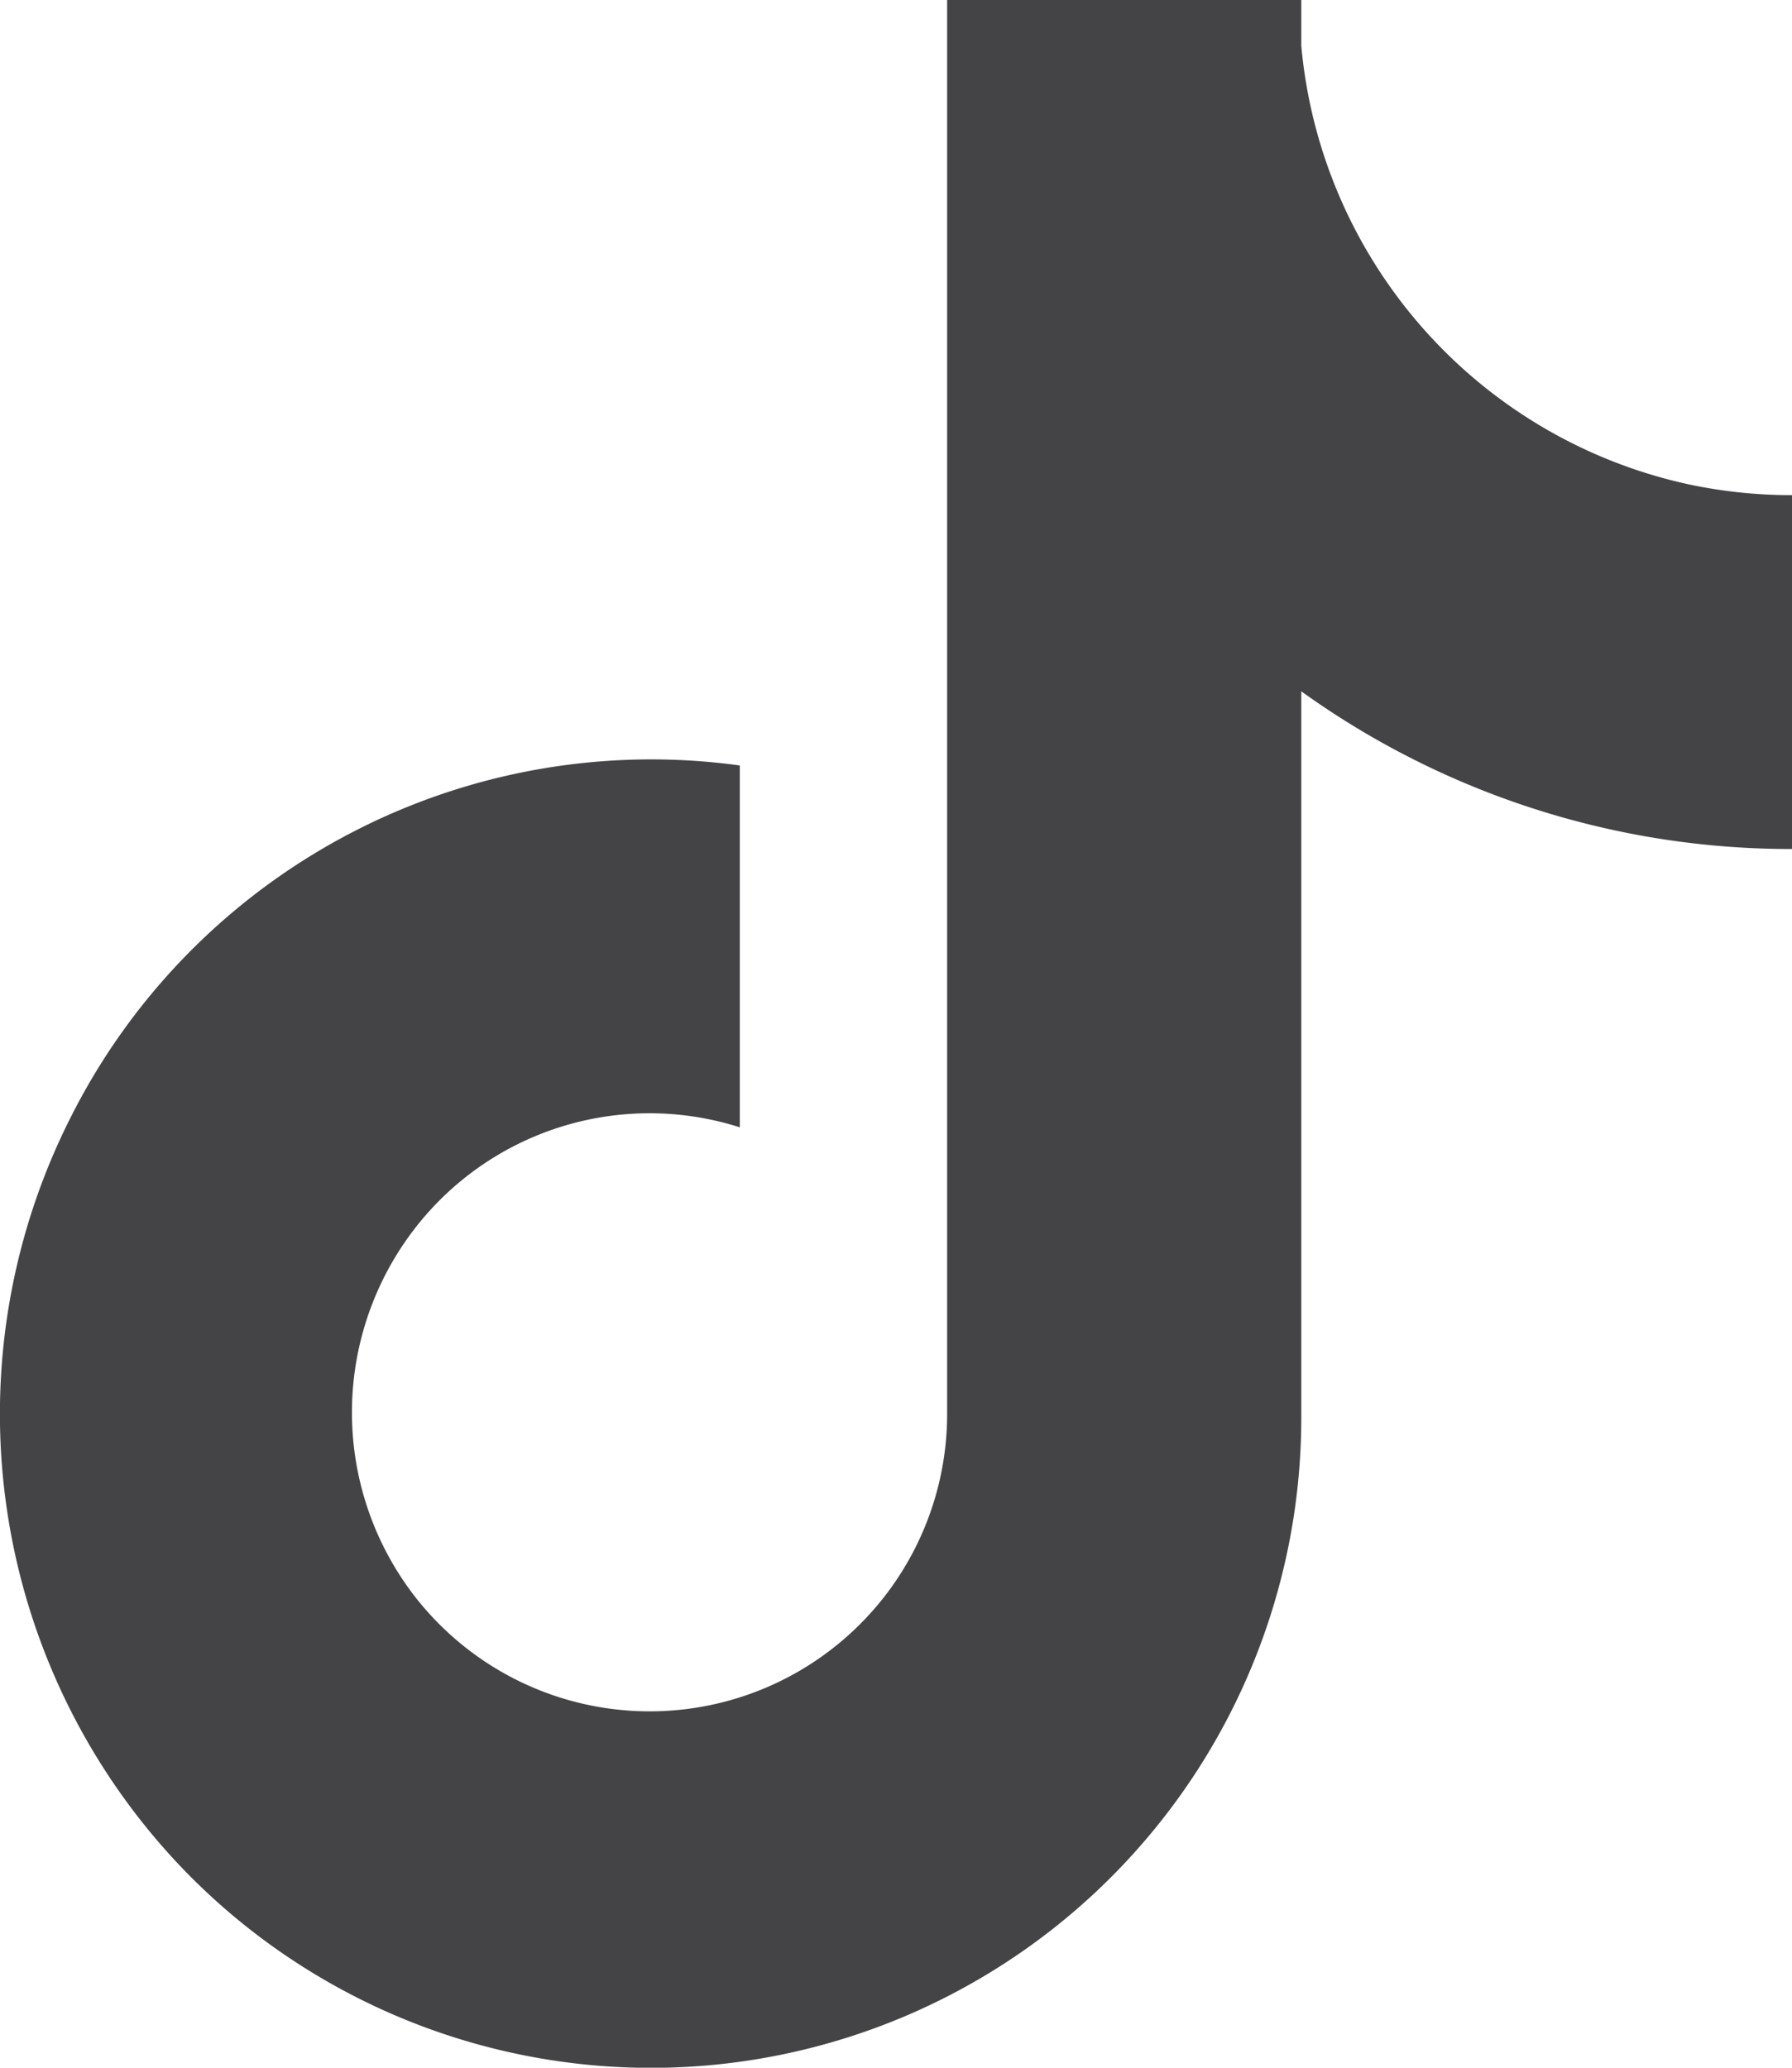 <svg xmlns="http://www.w3.org/2000/svg" width="13" height="15" viewBox="0 0 13 15">
  <path id="tiktok-svgrepo-com" d="M15.412,5.514A3.587,3.587,0,0,1,12.6,2.331V2H10.031V12.253A2.158,2.158,0,0,1,6.153,13.56h0a2.181,2.181,0,0,1-.045-2.565,2.153,2.153,0,0,1,2.419-.817V7.553a4.714,4.714,0,0,0-4.86,2.564A4.766,4.766,0,0,0,4.5,15.571a4.717,4.717,0,0,0,8.1-3.318V7.015a6.079,6.079,0,0,0,3.56,1.144V5.592A3.584,3.584,0,0,1,15.412,5.514Z" transform="translate(-3.16 -2)" fill="#444346"/>
</svg>
